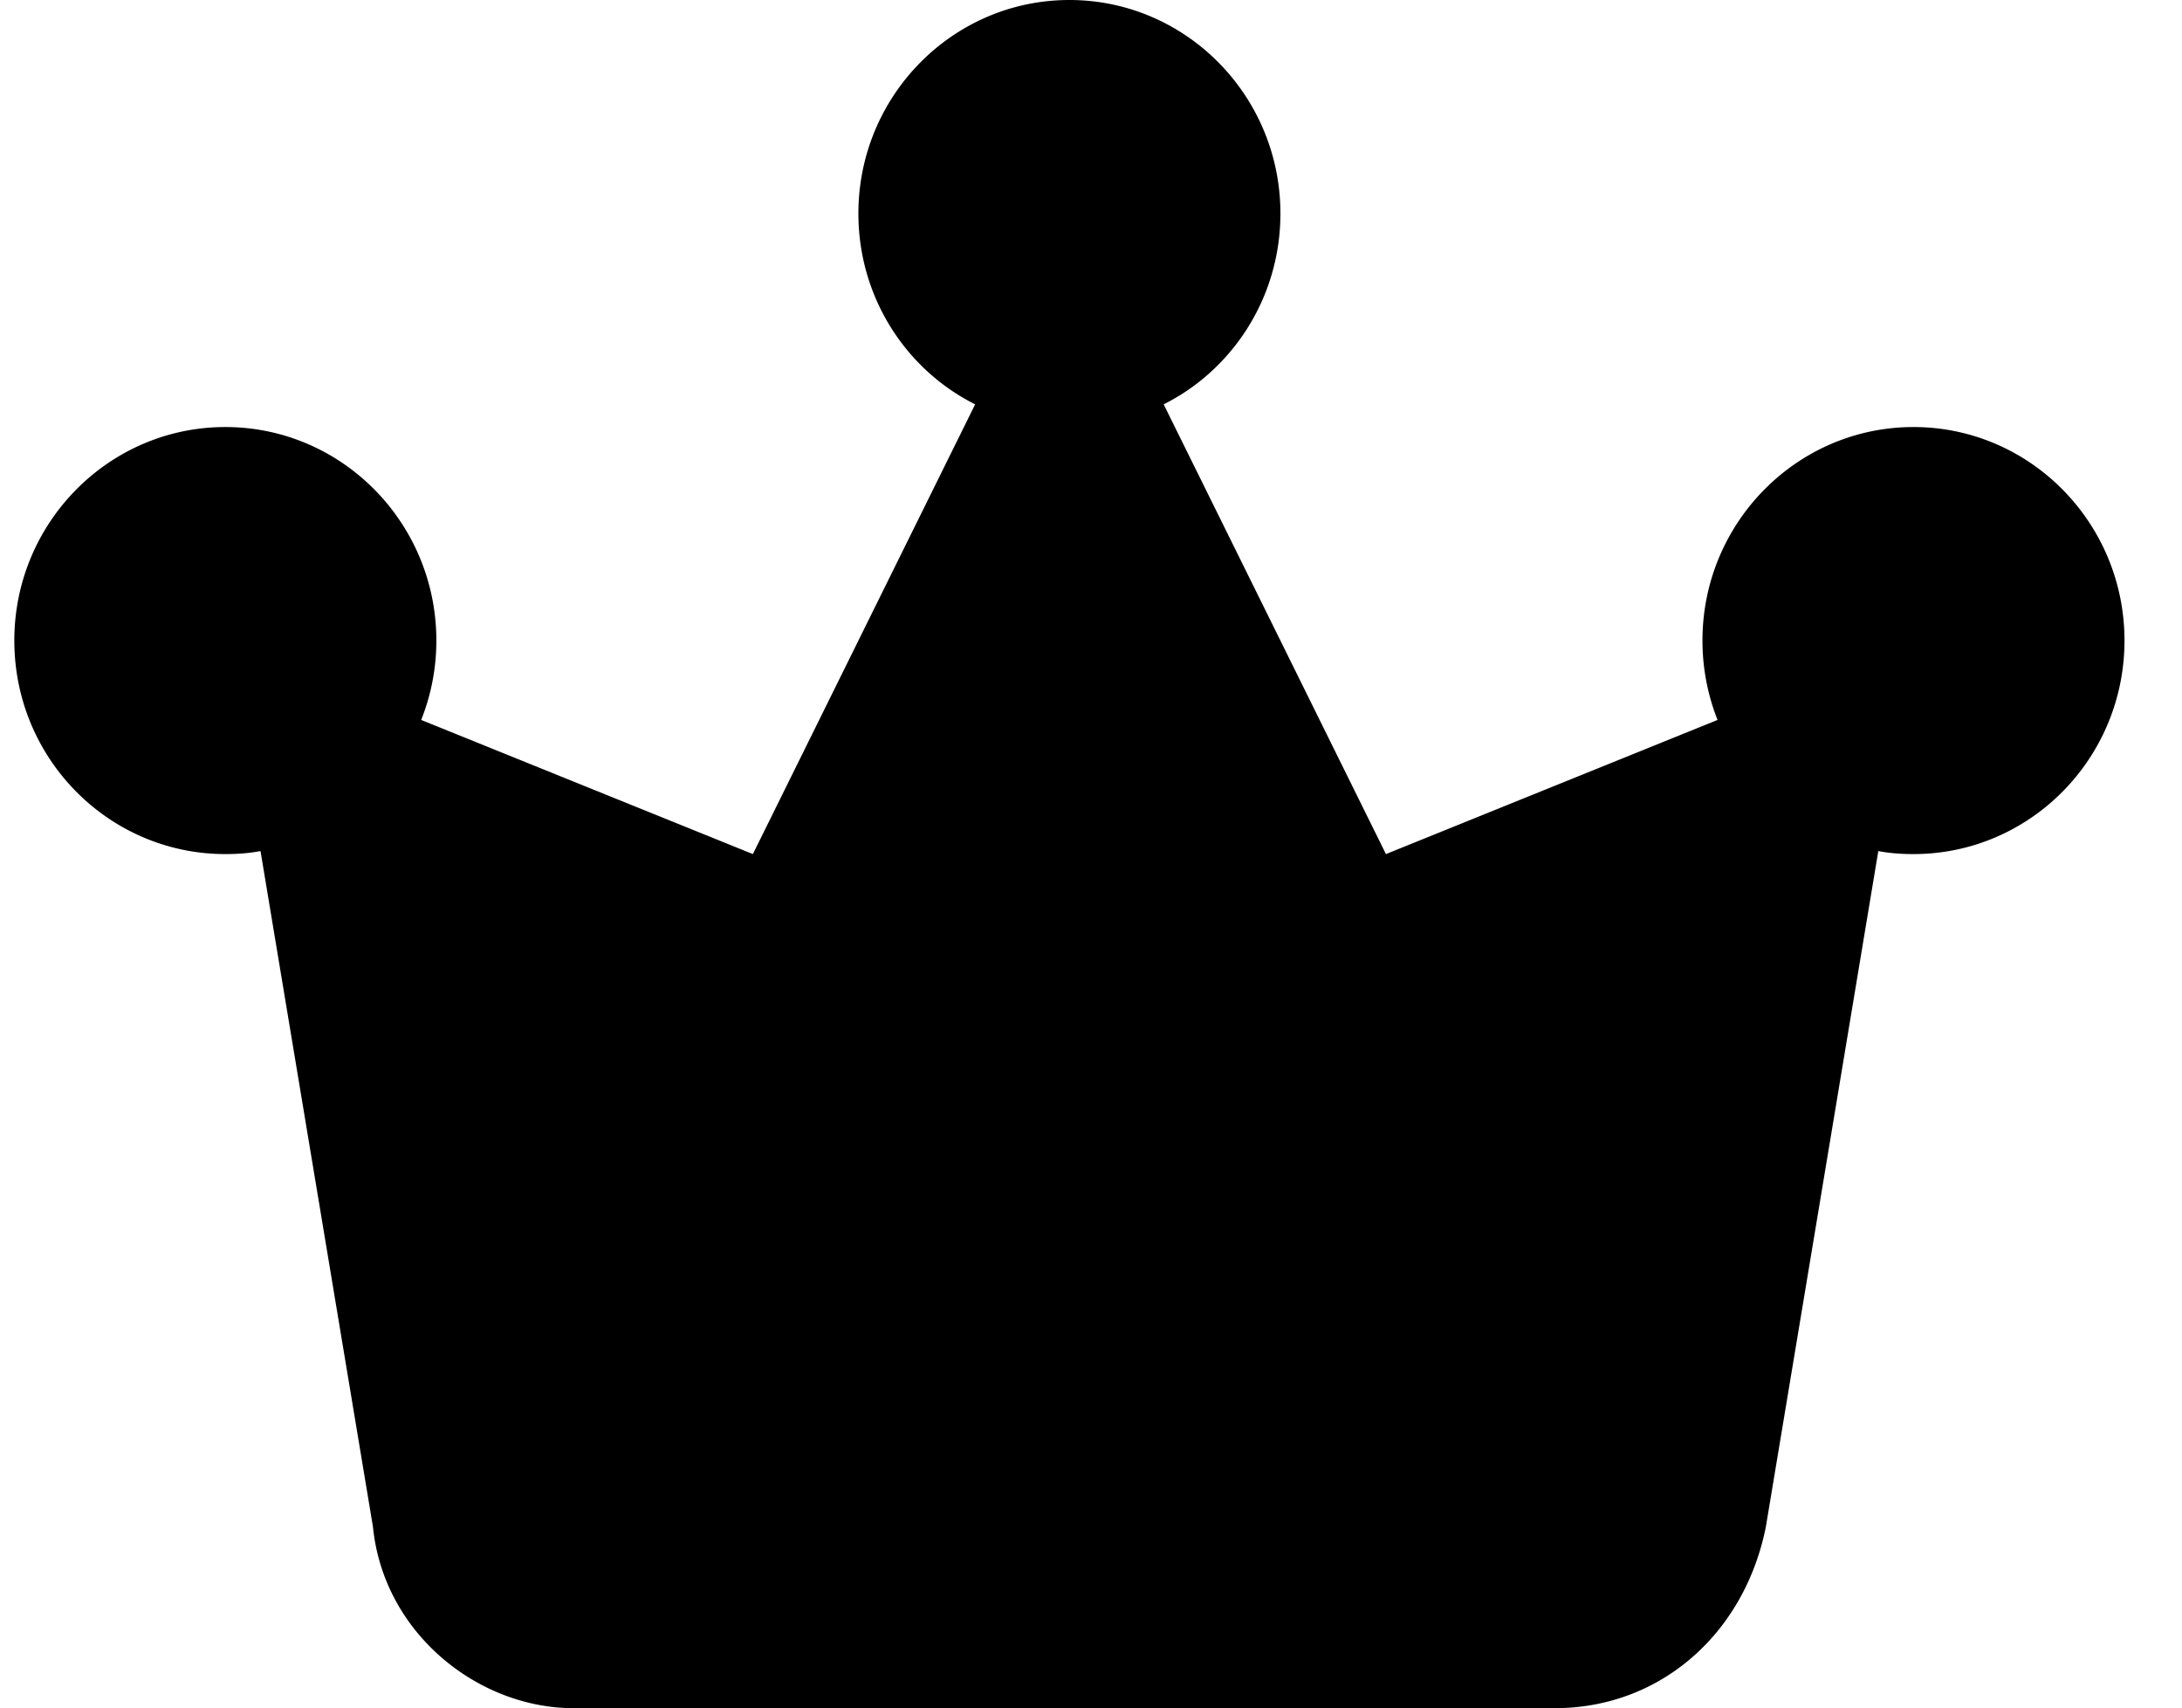 <?xml version="1.0" standalone="no"?><!DOCTYPE svg PUBLIC "-//W3C//DTD SVG 1.1//EN" "http://www.w3.org/Graphics/SVG/1.1/DTD/svg11.dtd"><svg t="1554602006127" class="icon" style="" viewBox="0 0 1308 1024" version="1.1" xmlns="http://www.w3.org/2000/svg" p-id="20793" xmlns:xlink="http://www.w3.org/1999/xlink" width="255.469" height="200"><defs><style type="text/css"></style></defs><path d="M1147.034 256.002c-69.815 0-126.494 57.403-126.494 127.998 0 16.865 3.253 32.891 9.034 47.589l-198.775 80.415L697.556 242.388c41.504-20.781 69.995-64.273 69.995-114.39C767.551 57.403 710.871 0 641.058 0c-69.815 0-126.495 57.403-126.495 127.998 0 50.118 28.433 93.609 69.995 114.39L451.316 512.003 252.477 431.588a128.395 128.395 0 0 0 9.098-47.589c0-70.595-56.68-127.998-126.495-127.998-69.814 0-126.494 57.403-126.494 127.998 0 70.776 56.68 128.003 126.494 128.003 7.11 0 14.214-0.484 21.084-1.806l67.403 405.079c6.383 64.034 63.248 108.725 120.171 108.725h588.316c63.248 0 113.725-44.693 126.494-108.725l67.403-405.079c6.87 1.324 13.975 1.806 21.084 1.806 69.815 0 126.494-57.285 126.494-128.003 0.001-70.595-56.679-127.998-126.493-127.998z" p-id="20794"></path></svg>